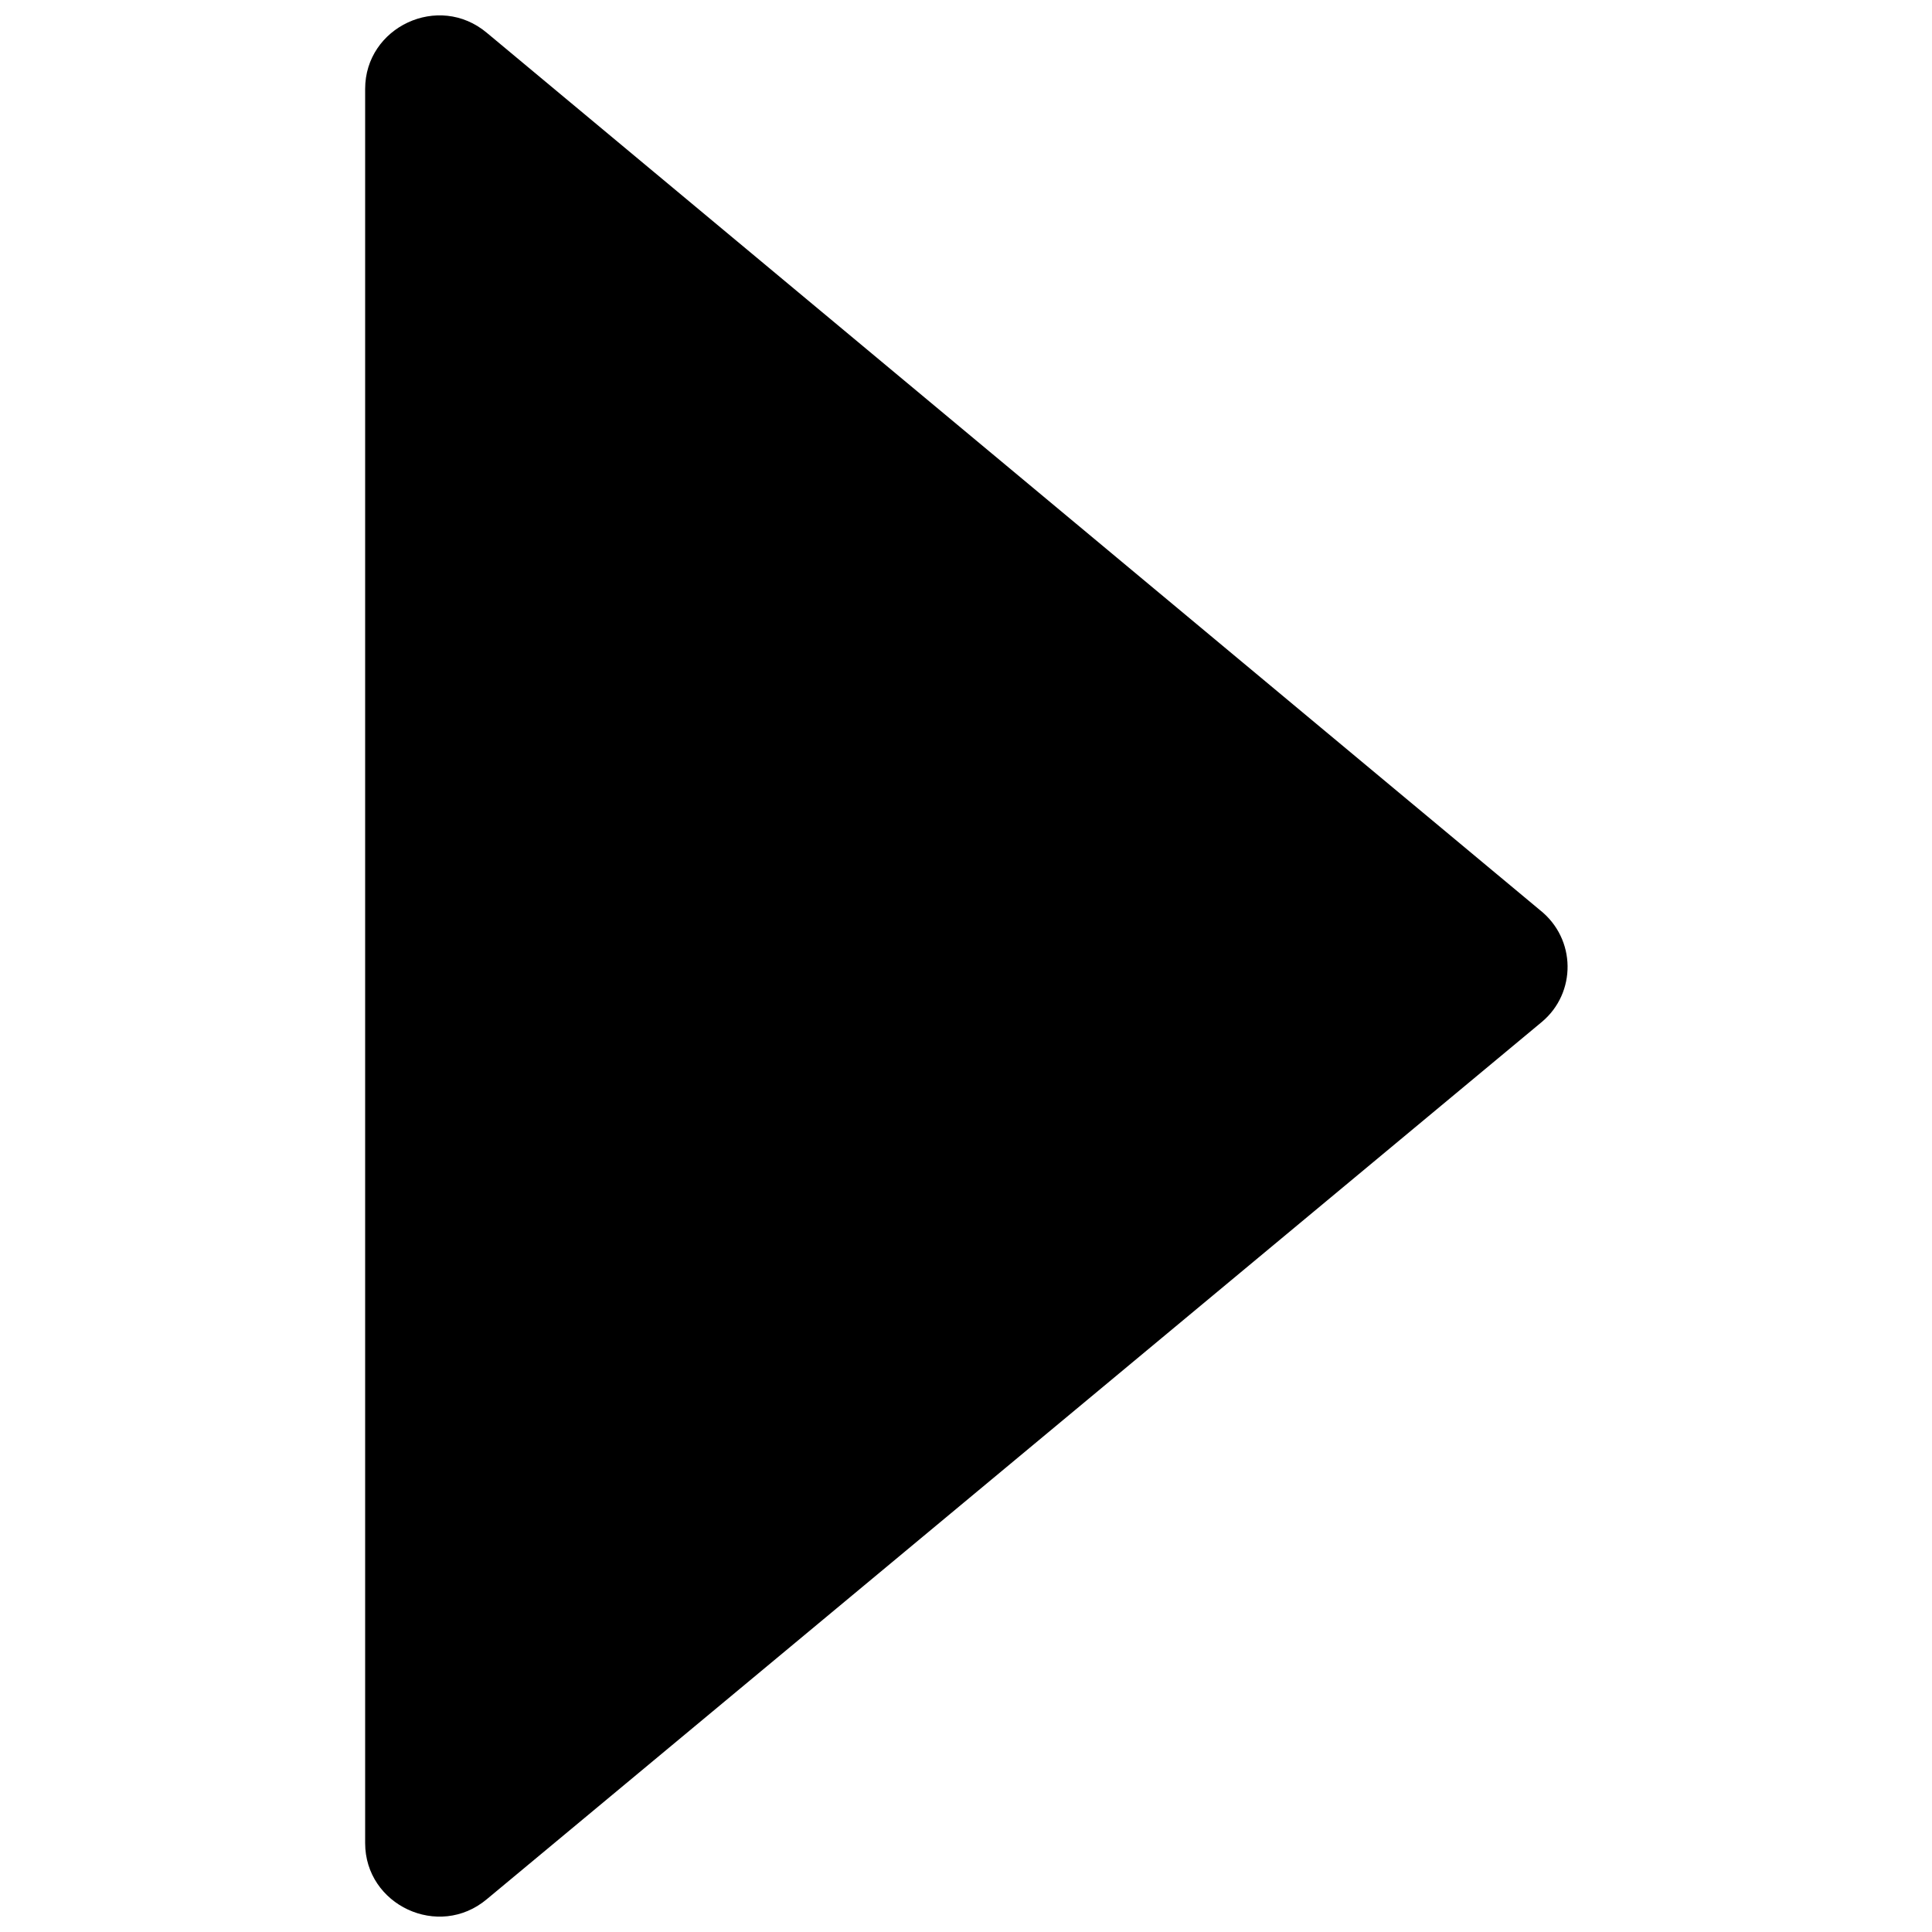 ﻿<?xml version="1.0" encoding="utf-8"?>
<!-- Generator: Adobe Illustrator 29.7.1, SVG Export Plug-In . SVG Version: 9.03 Build 0)  -->
<svg version="1.1" id="I316b0c1c2ab14667abbe0419d771795020251030124107" fill="currentColor" xmlns="http://www.w3.org/2000/svg"
	xmlns:xlink="http://www.w3.org/1999/xlink" x="0px" y="0px"
	width="100px" height="100px" viewBox="0 0 100 100" enable-background="new 0 0 100 100"
	xml:space="preserve">
<path d="M79.7,47.1L25.2,1.7c-2.5-2.1-6.3-0.3-6.3,2.9l0,90.8c0,3.2,3.8,5,6.3,2.9l54.6-45.4C81.6,51.4,81.6,48.6,79.7,47.1z"/>
</svg>












